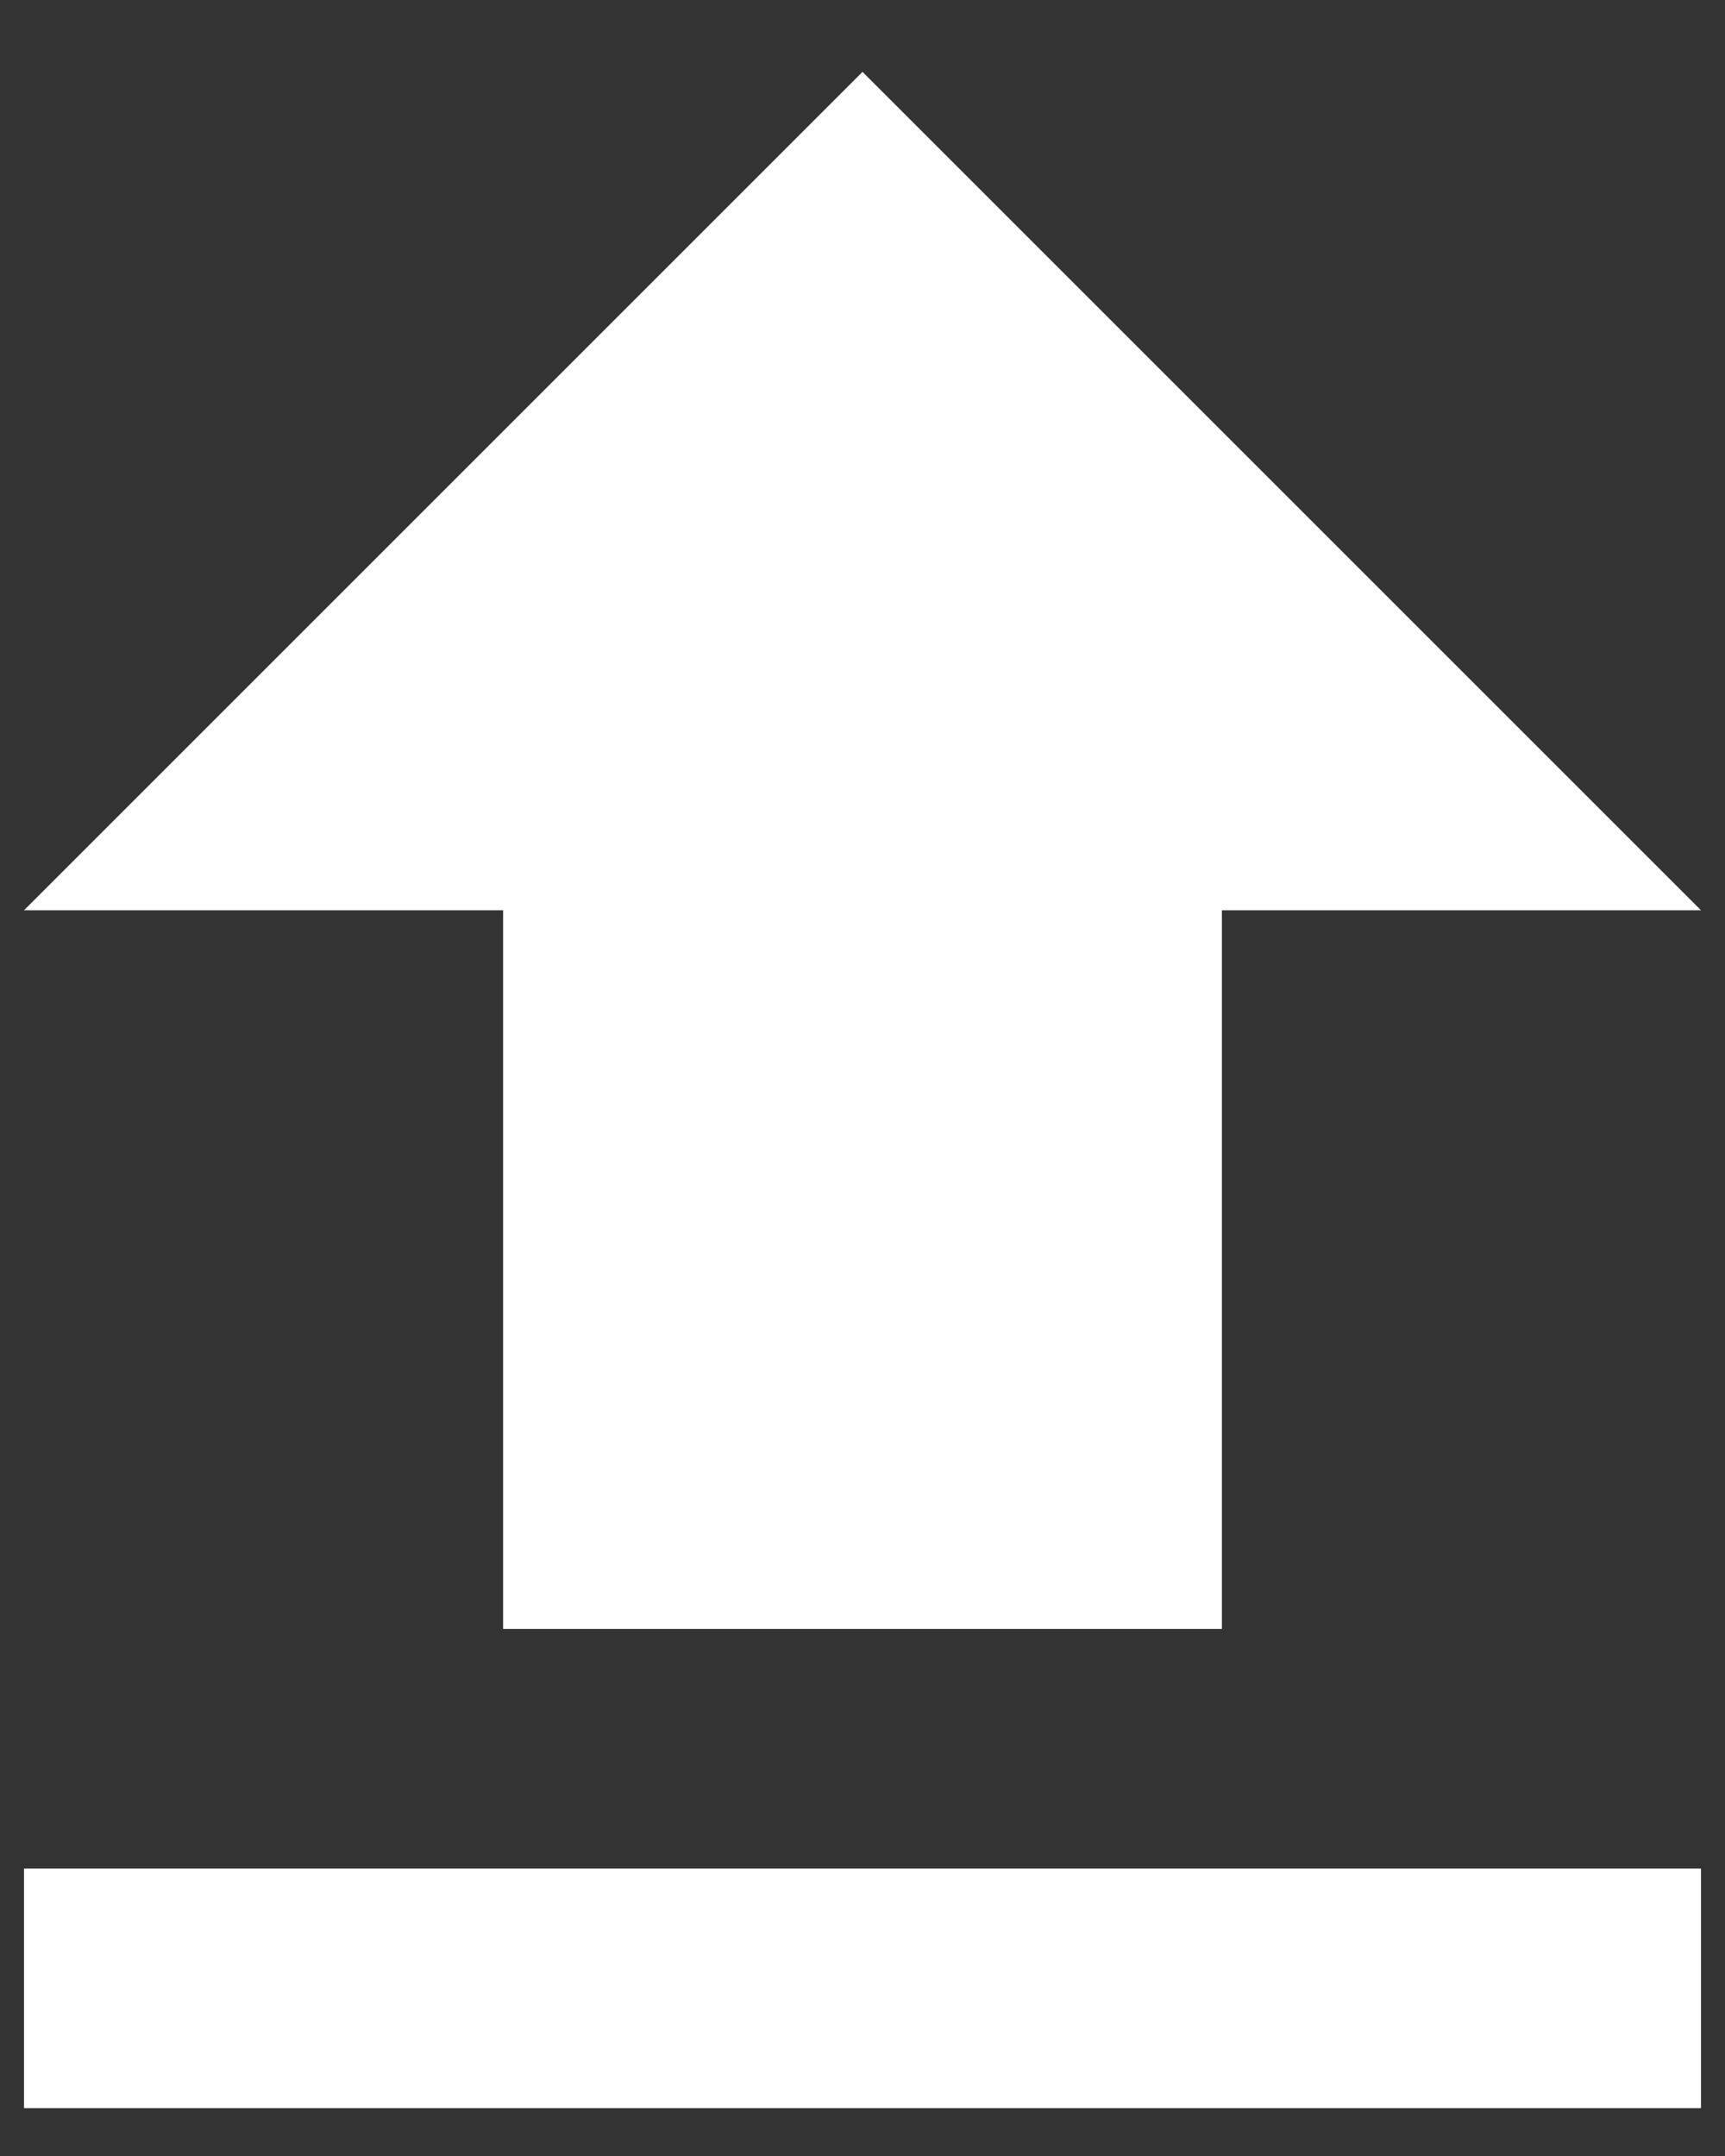 <svg xmlns="http://www.w3.org/2000/svg" width="12" height="15" viewBox="0 0 12 15">
    <rect x="0" y="0" width="12" height="15" fill="#333333" stroke="none"/>
    <g fill="none" fill-rule="evenodd">
        <path d="M-4-2h20v20H-4z"/>
        <path fill="#FFF" fill-rule="nonzero" d="M3.5 11.333h5v-5h3.333L6 .5.167 6.333H3.5v5zM.167 13h11.666v1.667H.167V13z"/>
    </g>
</svg>
